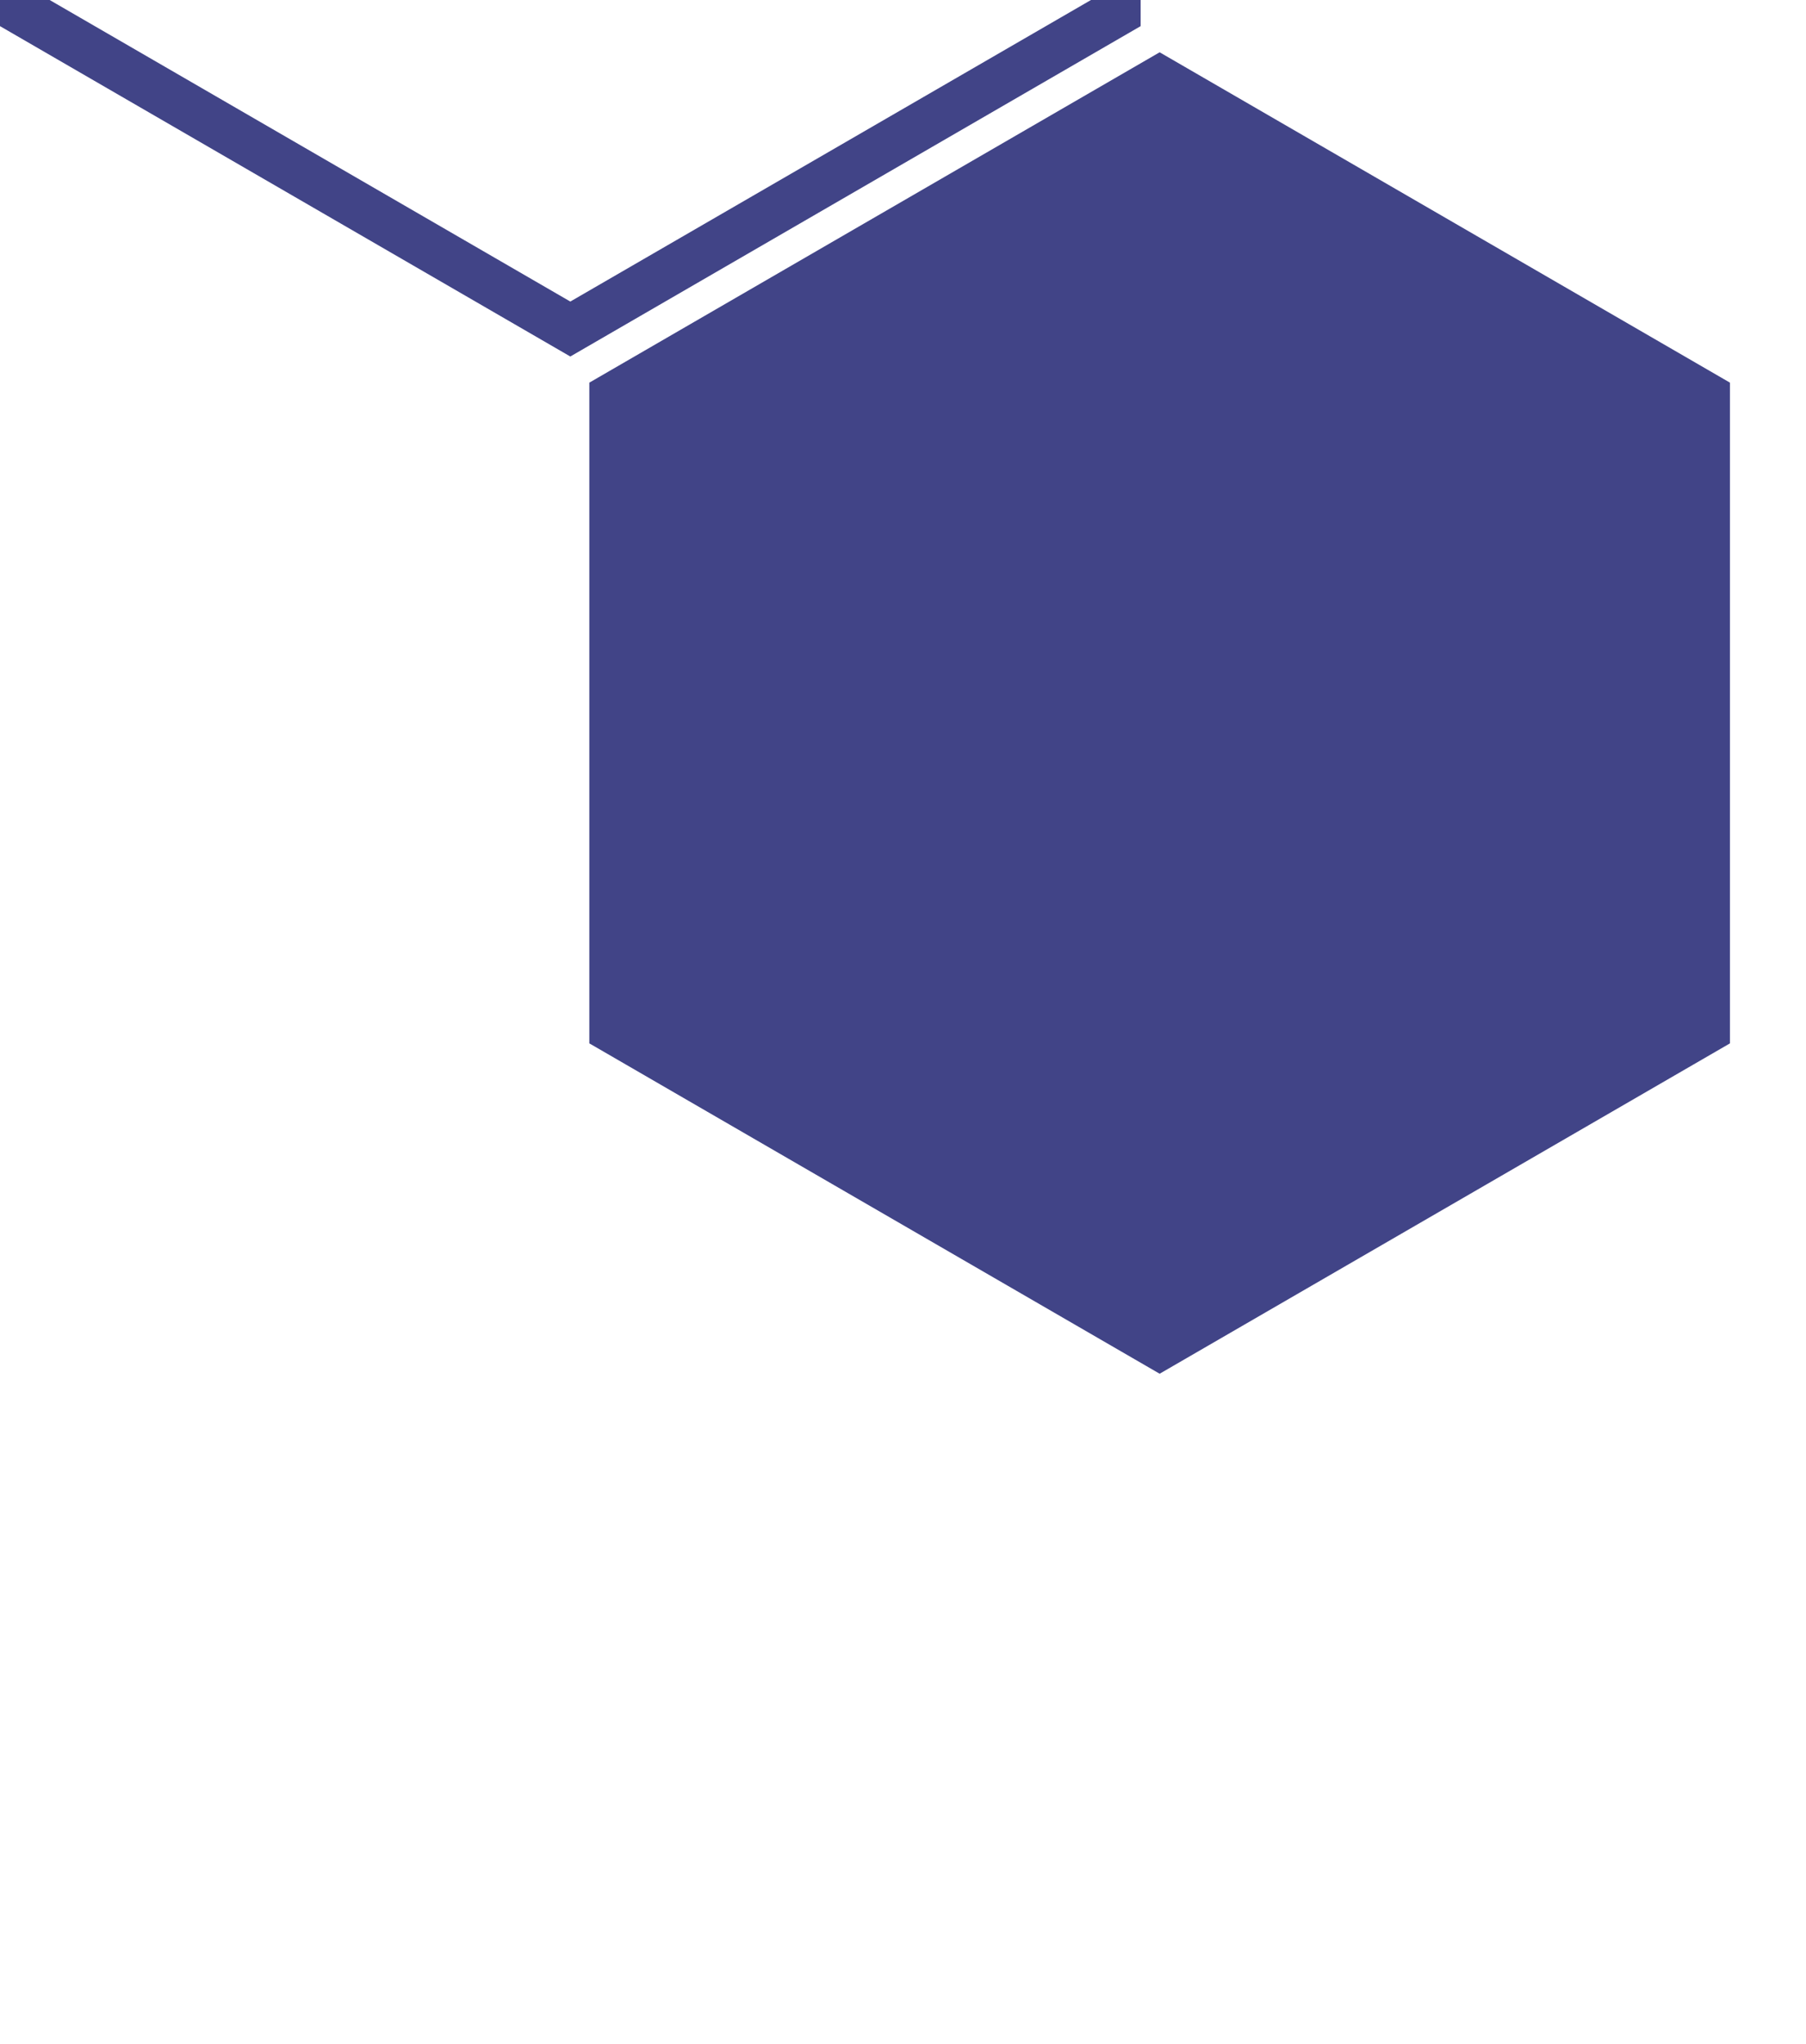 <svg id="Layer_1" data-name="Layer 1" xmlns="http://www.w3.org/2000/svg" viewBox="0 0 190 215"><defs><style>.cls-1{fill:#41448710;}</style></defs><title>tidy-packages-back</title><path class="cls-1" d="M60-95.72l55,31.85V-.13L60,31.72,5-.13V-63.87L60-95.72m0-5.78L0-66.75V2.75L60,37.5,120,2.75v-69.5Z"/><polygon class="cls-1" points="182 109.75 182 40.25 122 5.5 62 40.25 62 109.75 122 144.5 182 109.75"/></svg>
